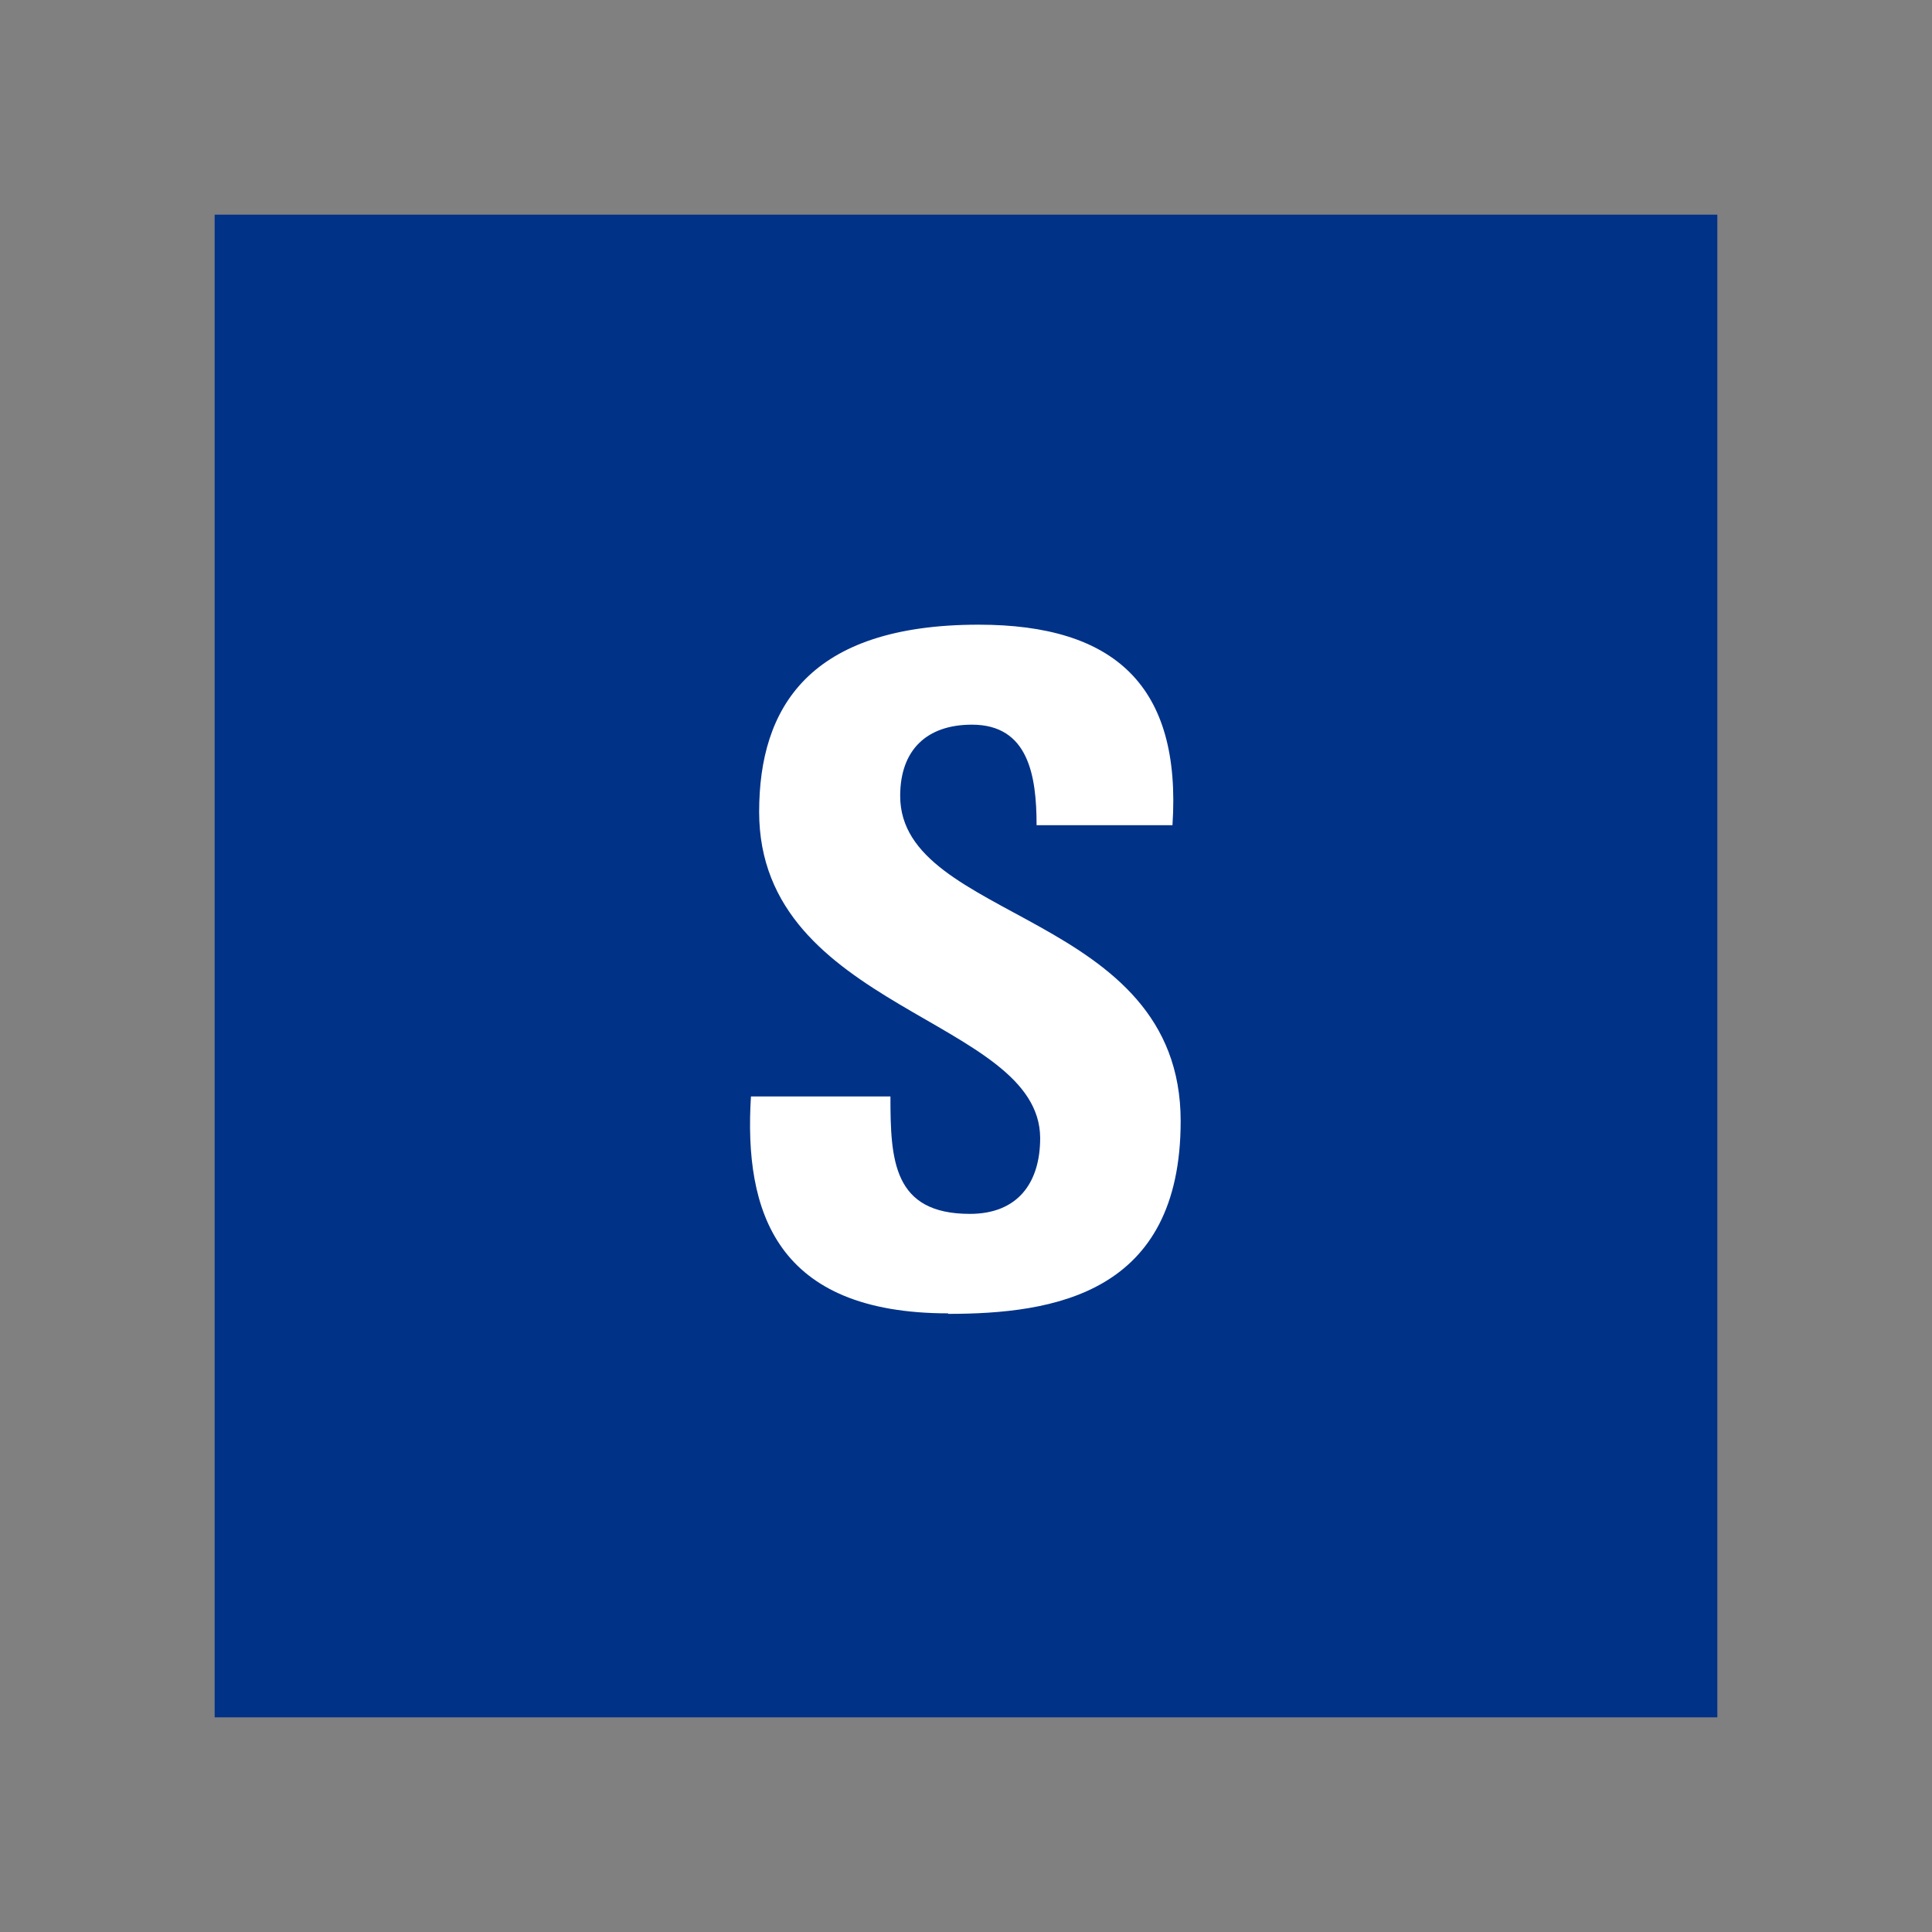 <svg width="90" height="90" viewBox="0 0 90 90" fill="none" xmlns="http://www.w3.org/2000/svg">
<rect x="0" y="0" width="90" height="90" fill="#808080" stroke="none"/>
<rect x="10" y="10" width="70" height="70" fill="#003288"/>
<path d="M44.179 61.181C36.153 61.181 34.648 56.451 34.982 51.077H41.48C41.48 54.039 41.599 56.547 45.182 56.547C47.38 56.547 48.455 55.138 48.455 53.012C48.431 47.422 35.364 47.063 35.364 37.819C35.364 32.97 37.682 29.1 45.588 29.1C51.919 29.1 55.048 31.943 54.618 38.44H48.288C48.288 36.123 47.905 33.758 45.278 33.758C43.176 33.758 41.934 34.929 41.934 37.078C41.934 42.955 55 42.453 55 52.223C55 60.273 49.1 61.205 44.155 61.205L44.179 61.181Z" fill="white"/>
</svg>
